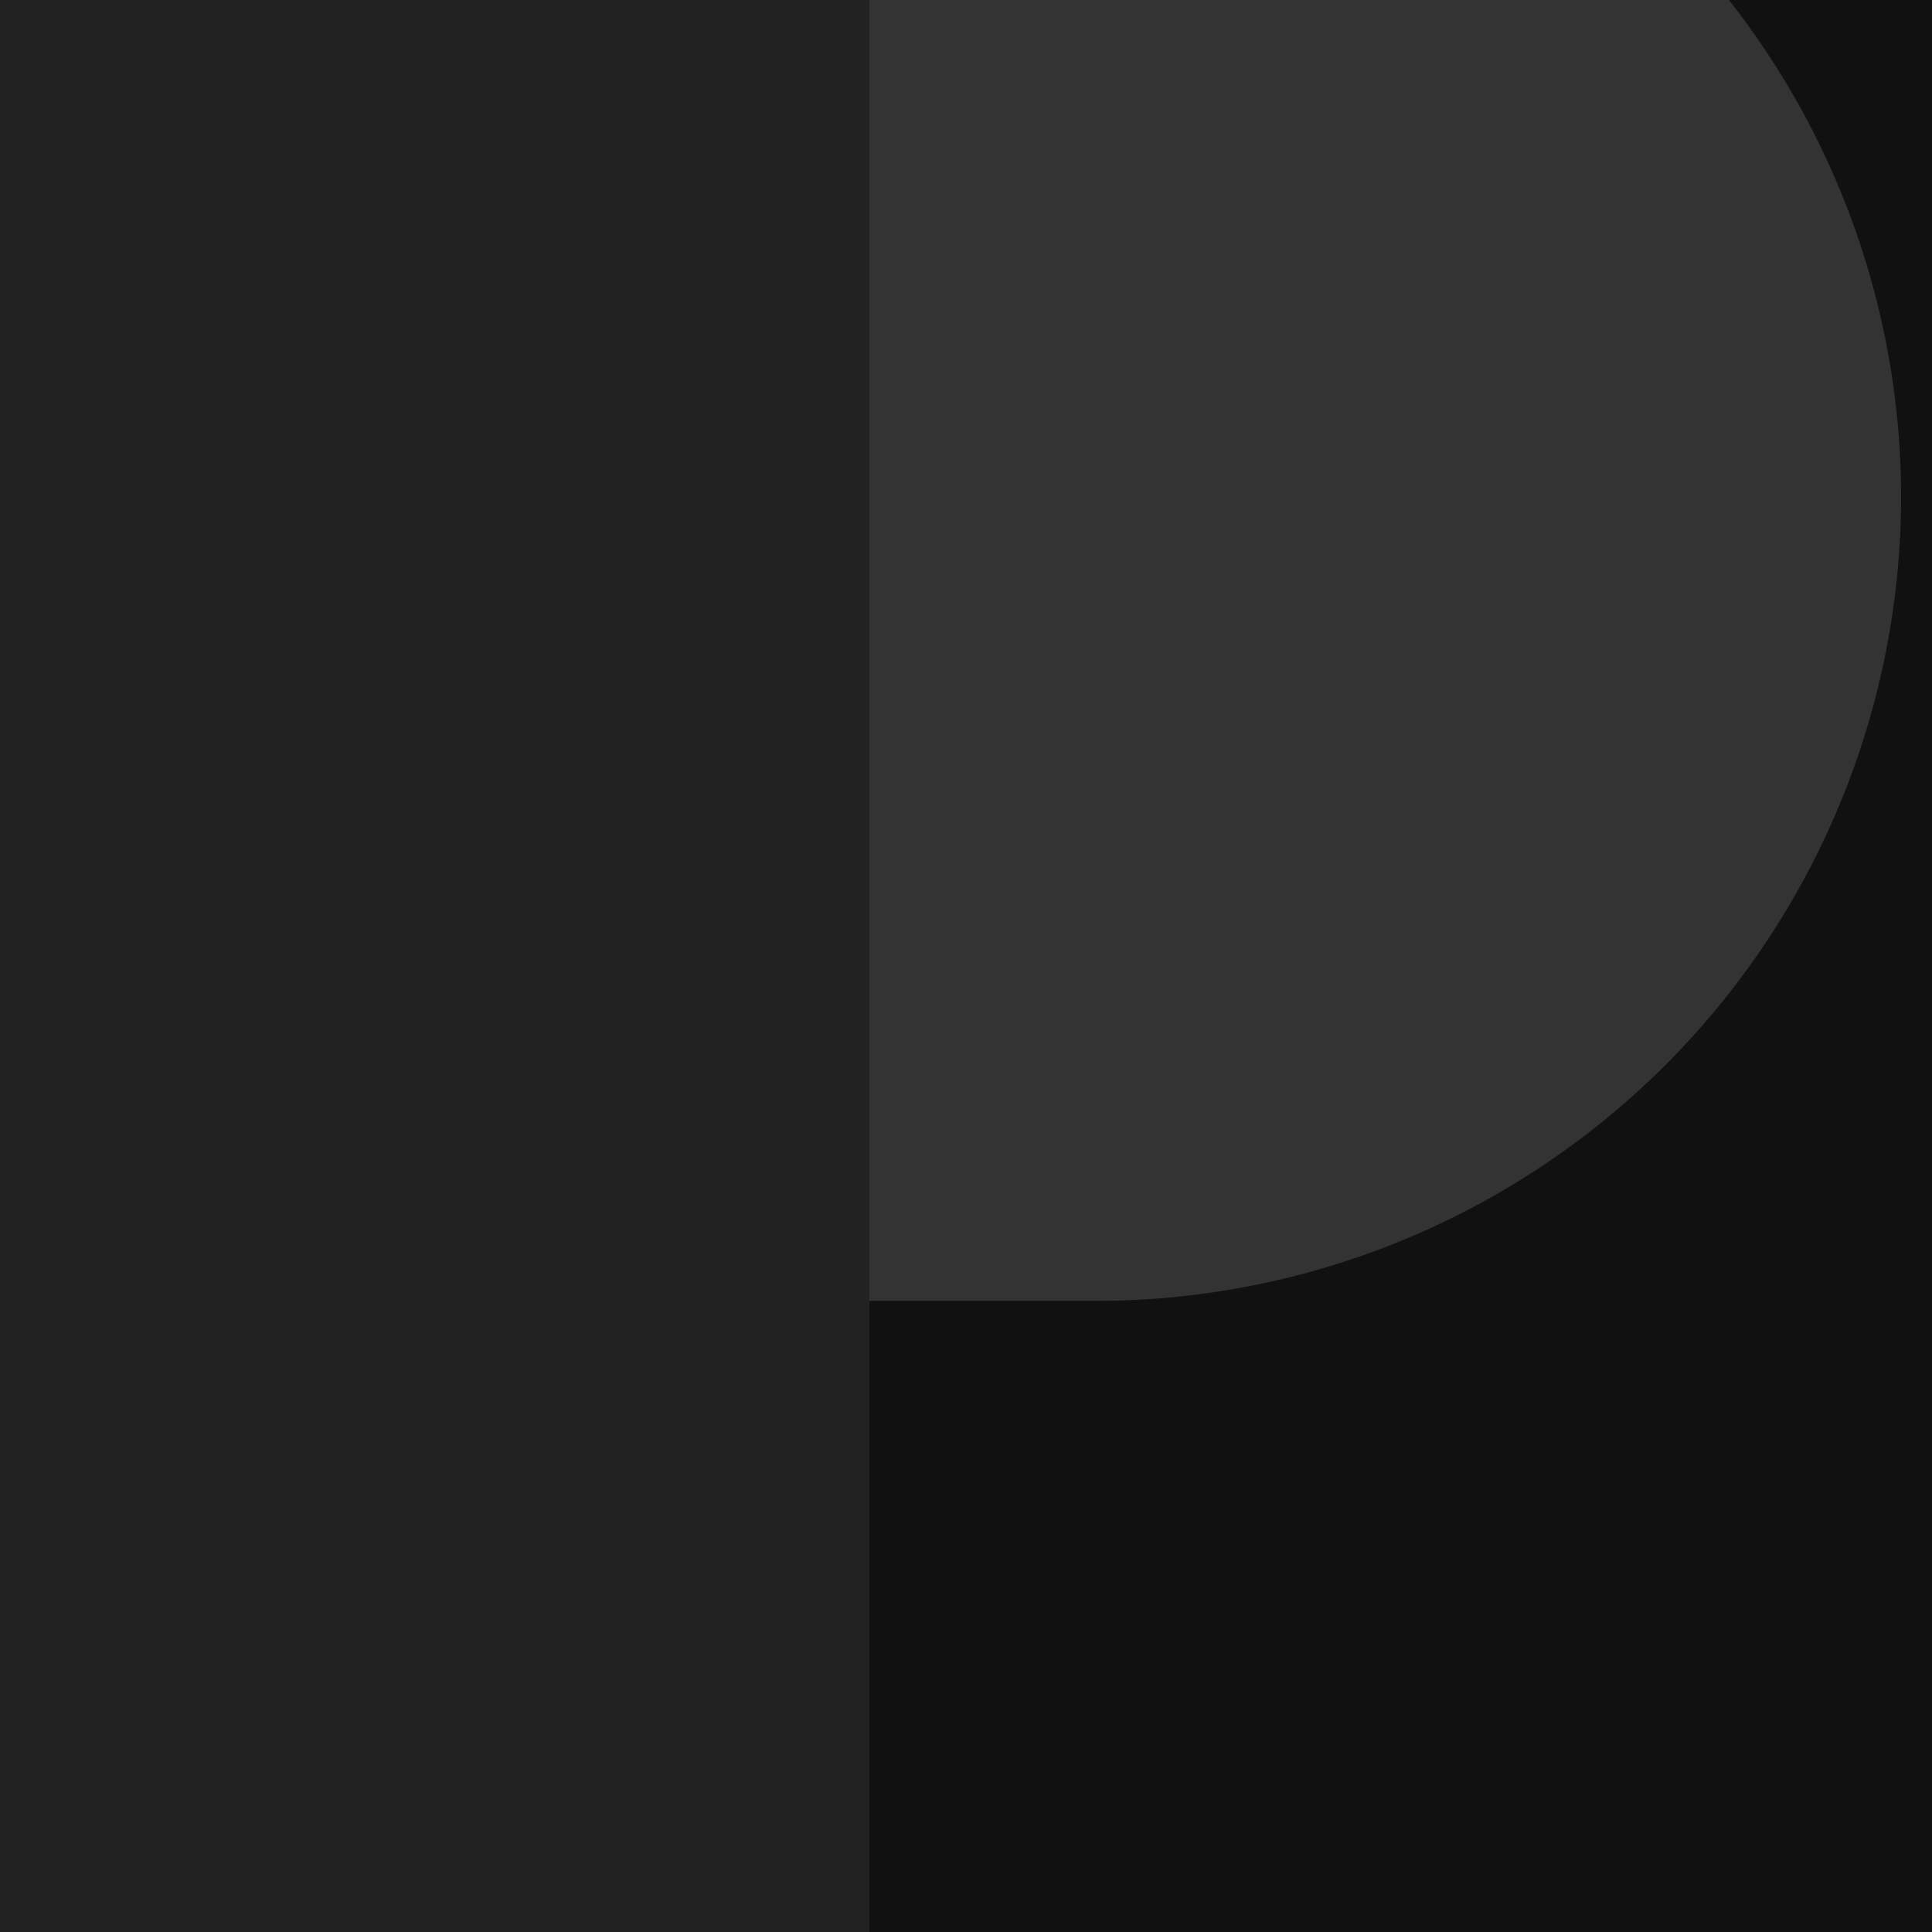<svg xmlns="http://www.w3.org/2000/svg" viewBox="0 0 300 300" height="300" width="300">
    <path d="M0 0h300v300H0z" fill="#111" class="color1"/>
    <path d="M0 0h135v300H0z" fill="#222" class="color2"/>
    <path d="M135 0v201.998h35.703a125 125 0 0 0 124.5-124.982A125 125 0 0 0 268.46 0H135z" fill="#333" class="color3"/>
</svg>
